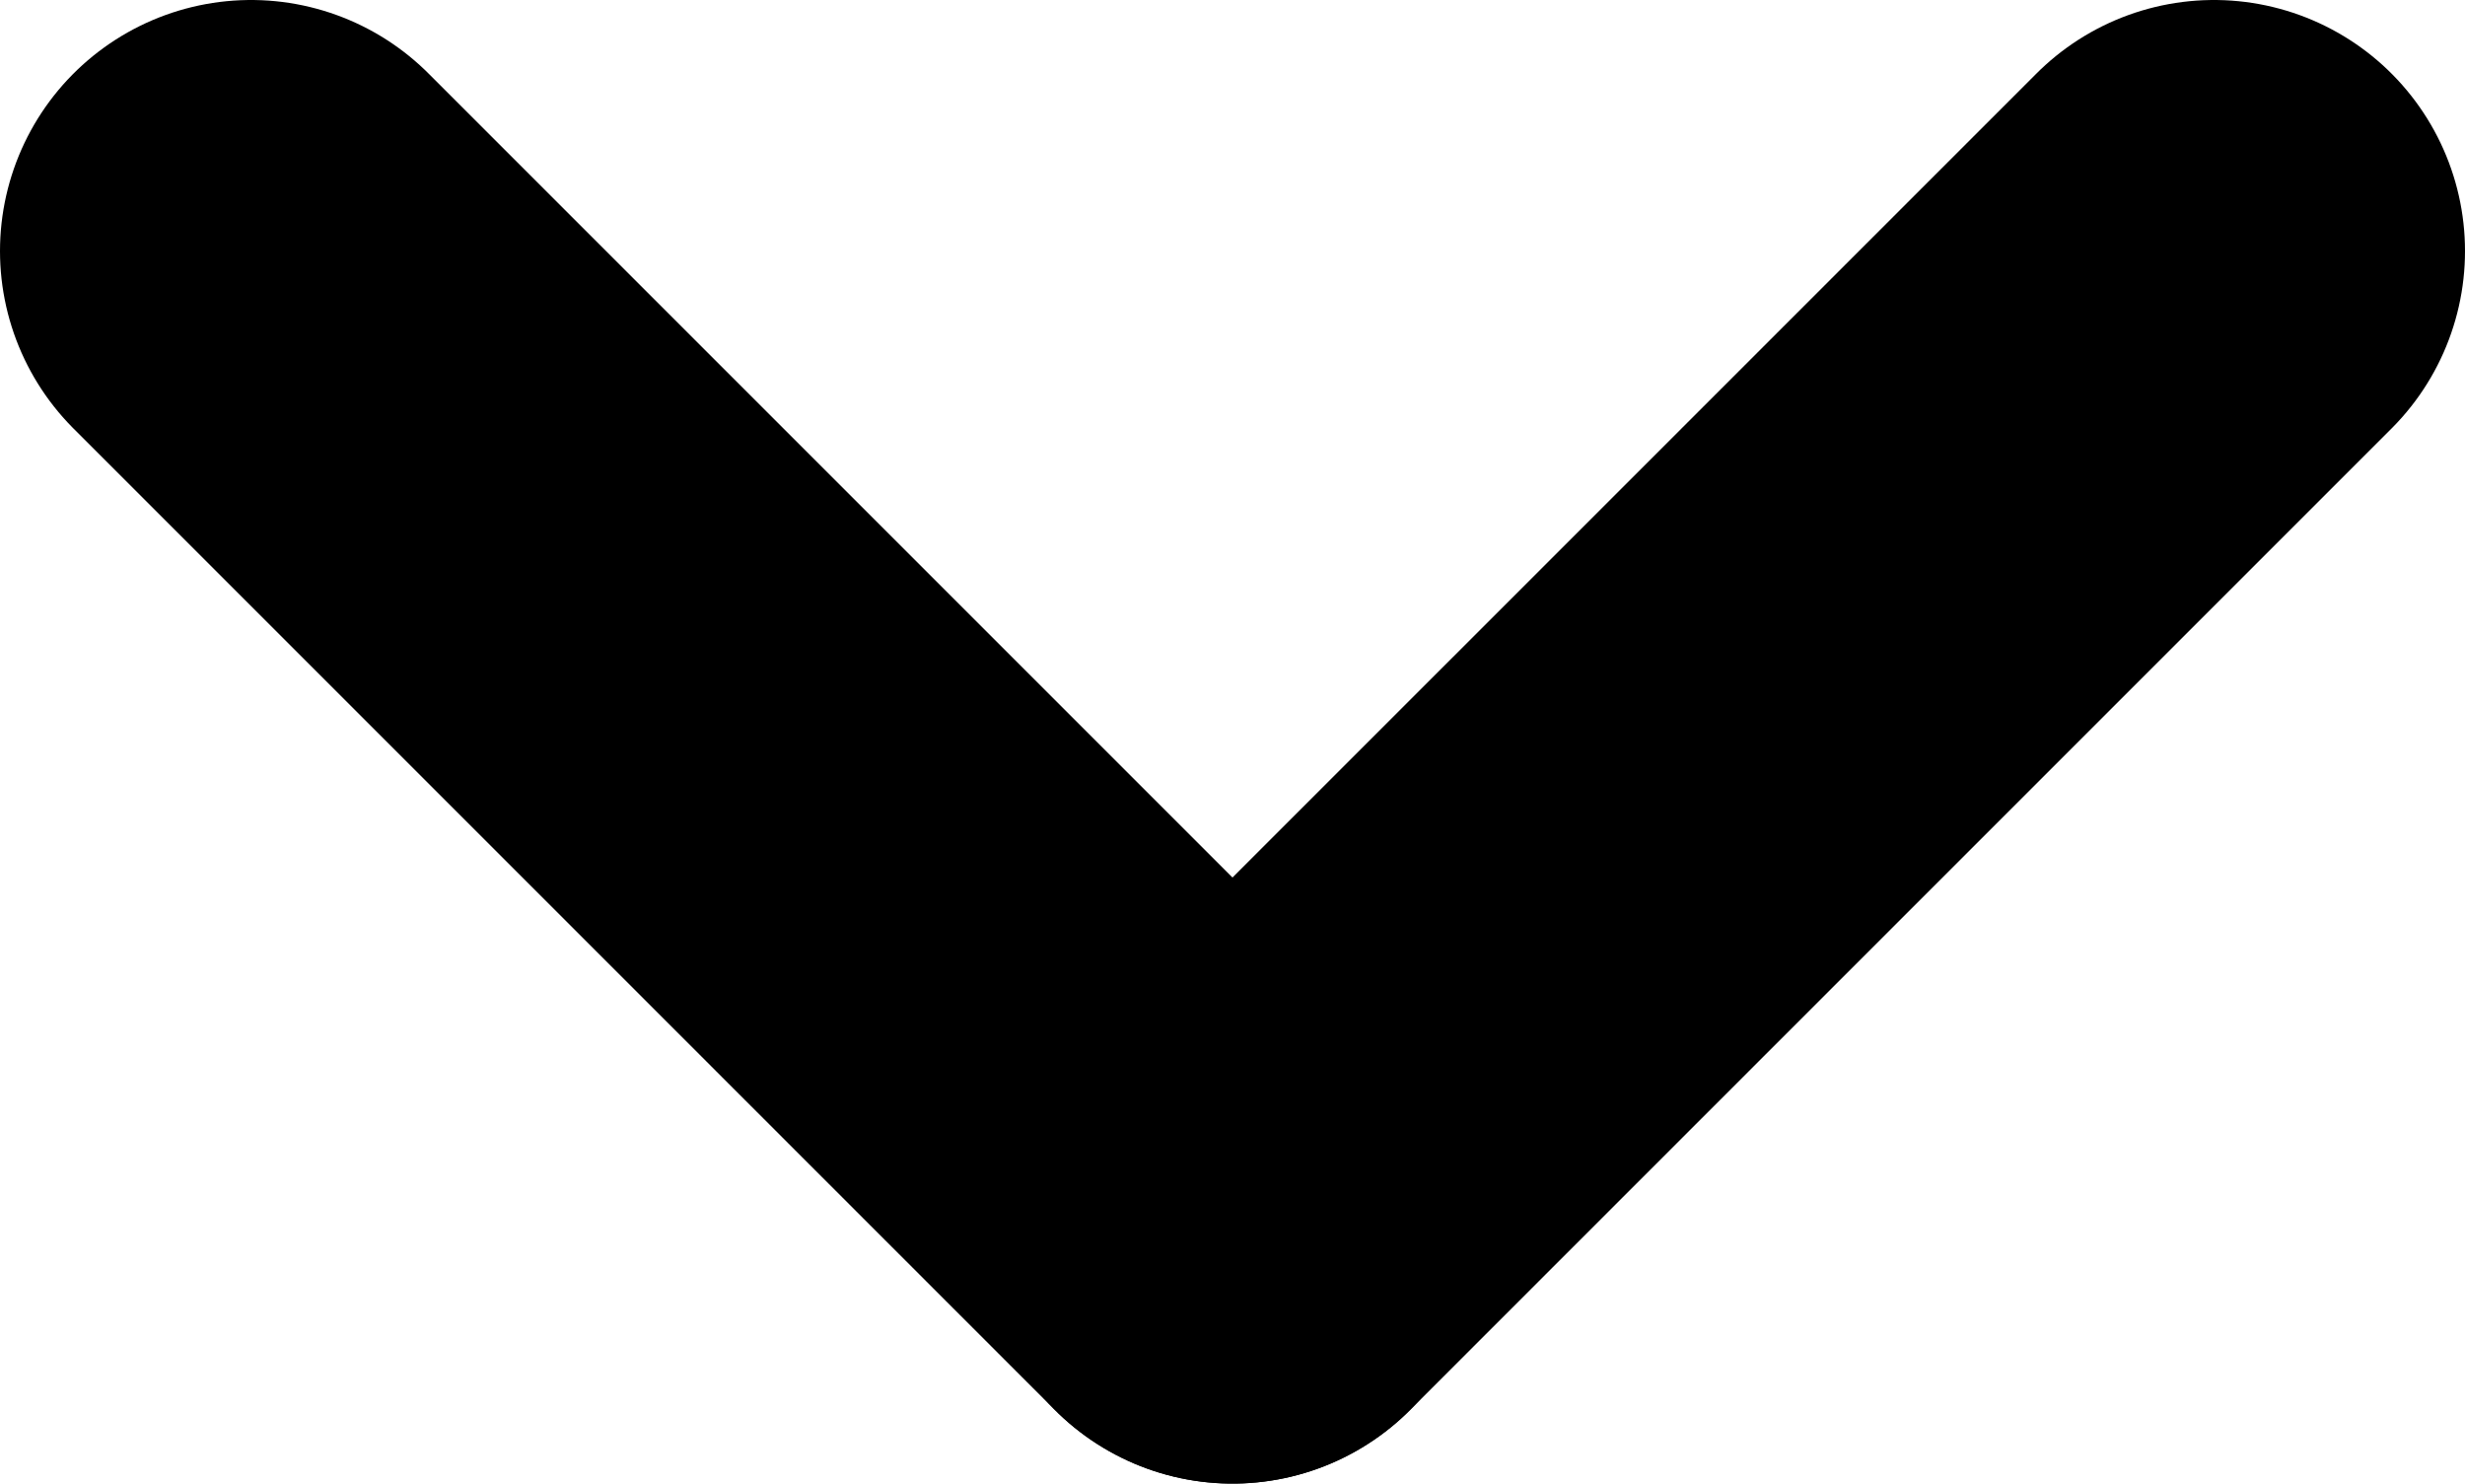 <?xml version="1.0" encoding="UTF-8" standalone="no"?>
<svg
   xmlns:dc="http://purl.org/dc/elements/1.1/"
   xmlns:cc="http://creativecommons.org/ns#"
   xmlns:rdf="http://www.w3.org/1999/02/22-rdf-syntax-ns#"
   xmlns:svg="http://www.w3.org/2000/svg"
   xmlns="http://www.w3.org/2000/svg"
   width="98.195mm"
   height="59.097mm"
   viewBox="0 0 98.195 59.097"
   version="1.1"
   id="svg8">
  <defs
     id="defs2" />
  <g
     id="layer1"
     transform="translate(106.172,-78.134)">
    <path
       style="fill:none;stroke:#000000;stroke-width:20;stroke-linecap:round;stroke-linejoin:bevel;stroke-miterlimit:4;stroke-dasharray:none;stroke-opacity:1"
       d="m -96.172,88.134 39.097,39.097"
       id="path1530" />
    <path
       style="fill:none;stroke:#000000;stroke-width:20;stroke-linecap:round;stroke-linejoin:bevel;stroke-miterlimit:4;stroke-dasharray:none;stroke-opacity:1"
       d="M -17.977,88.134 -57.075,127.231"
       id="path1532" />
  </g>
</svg>

